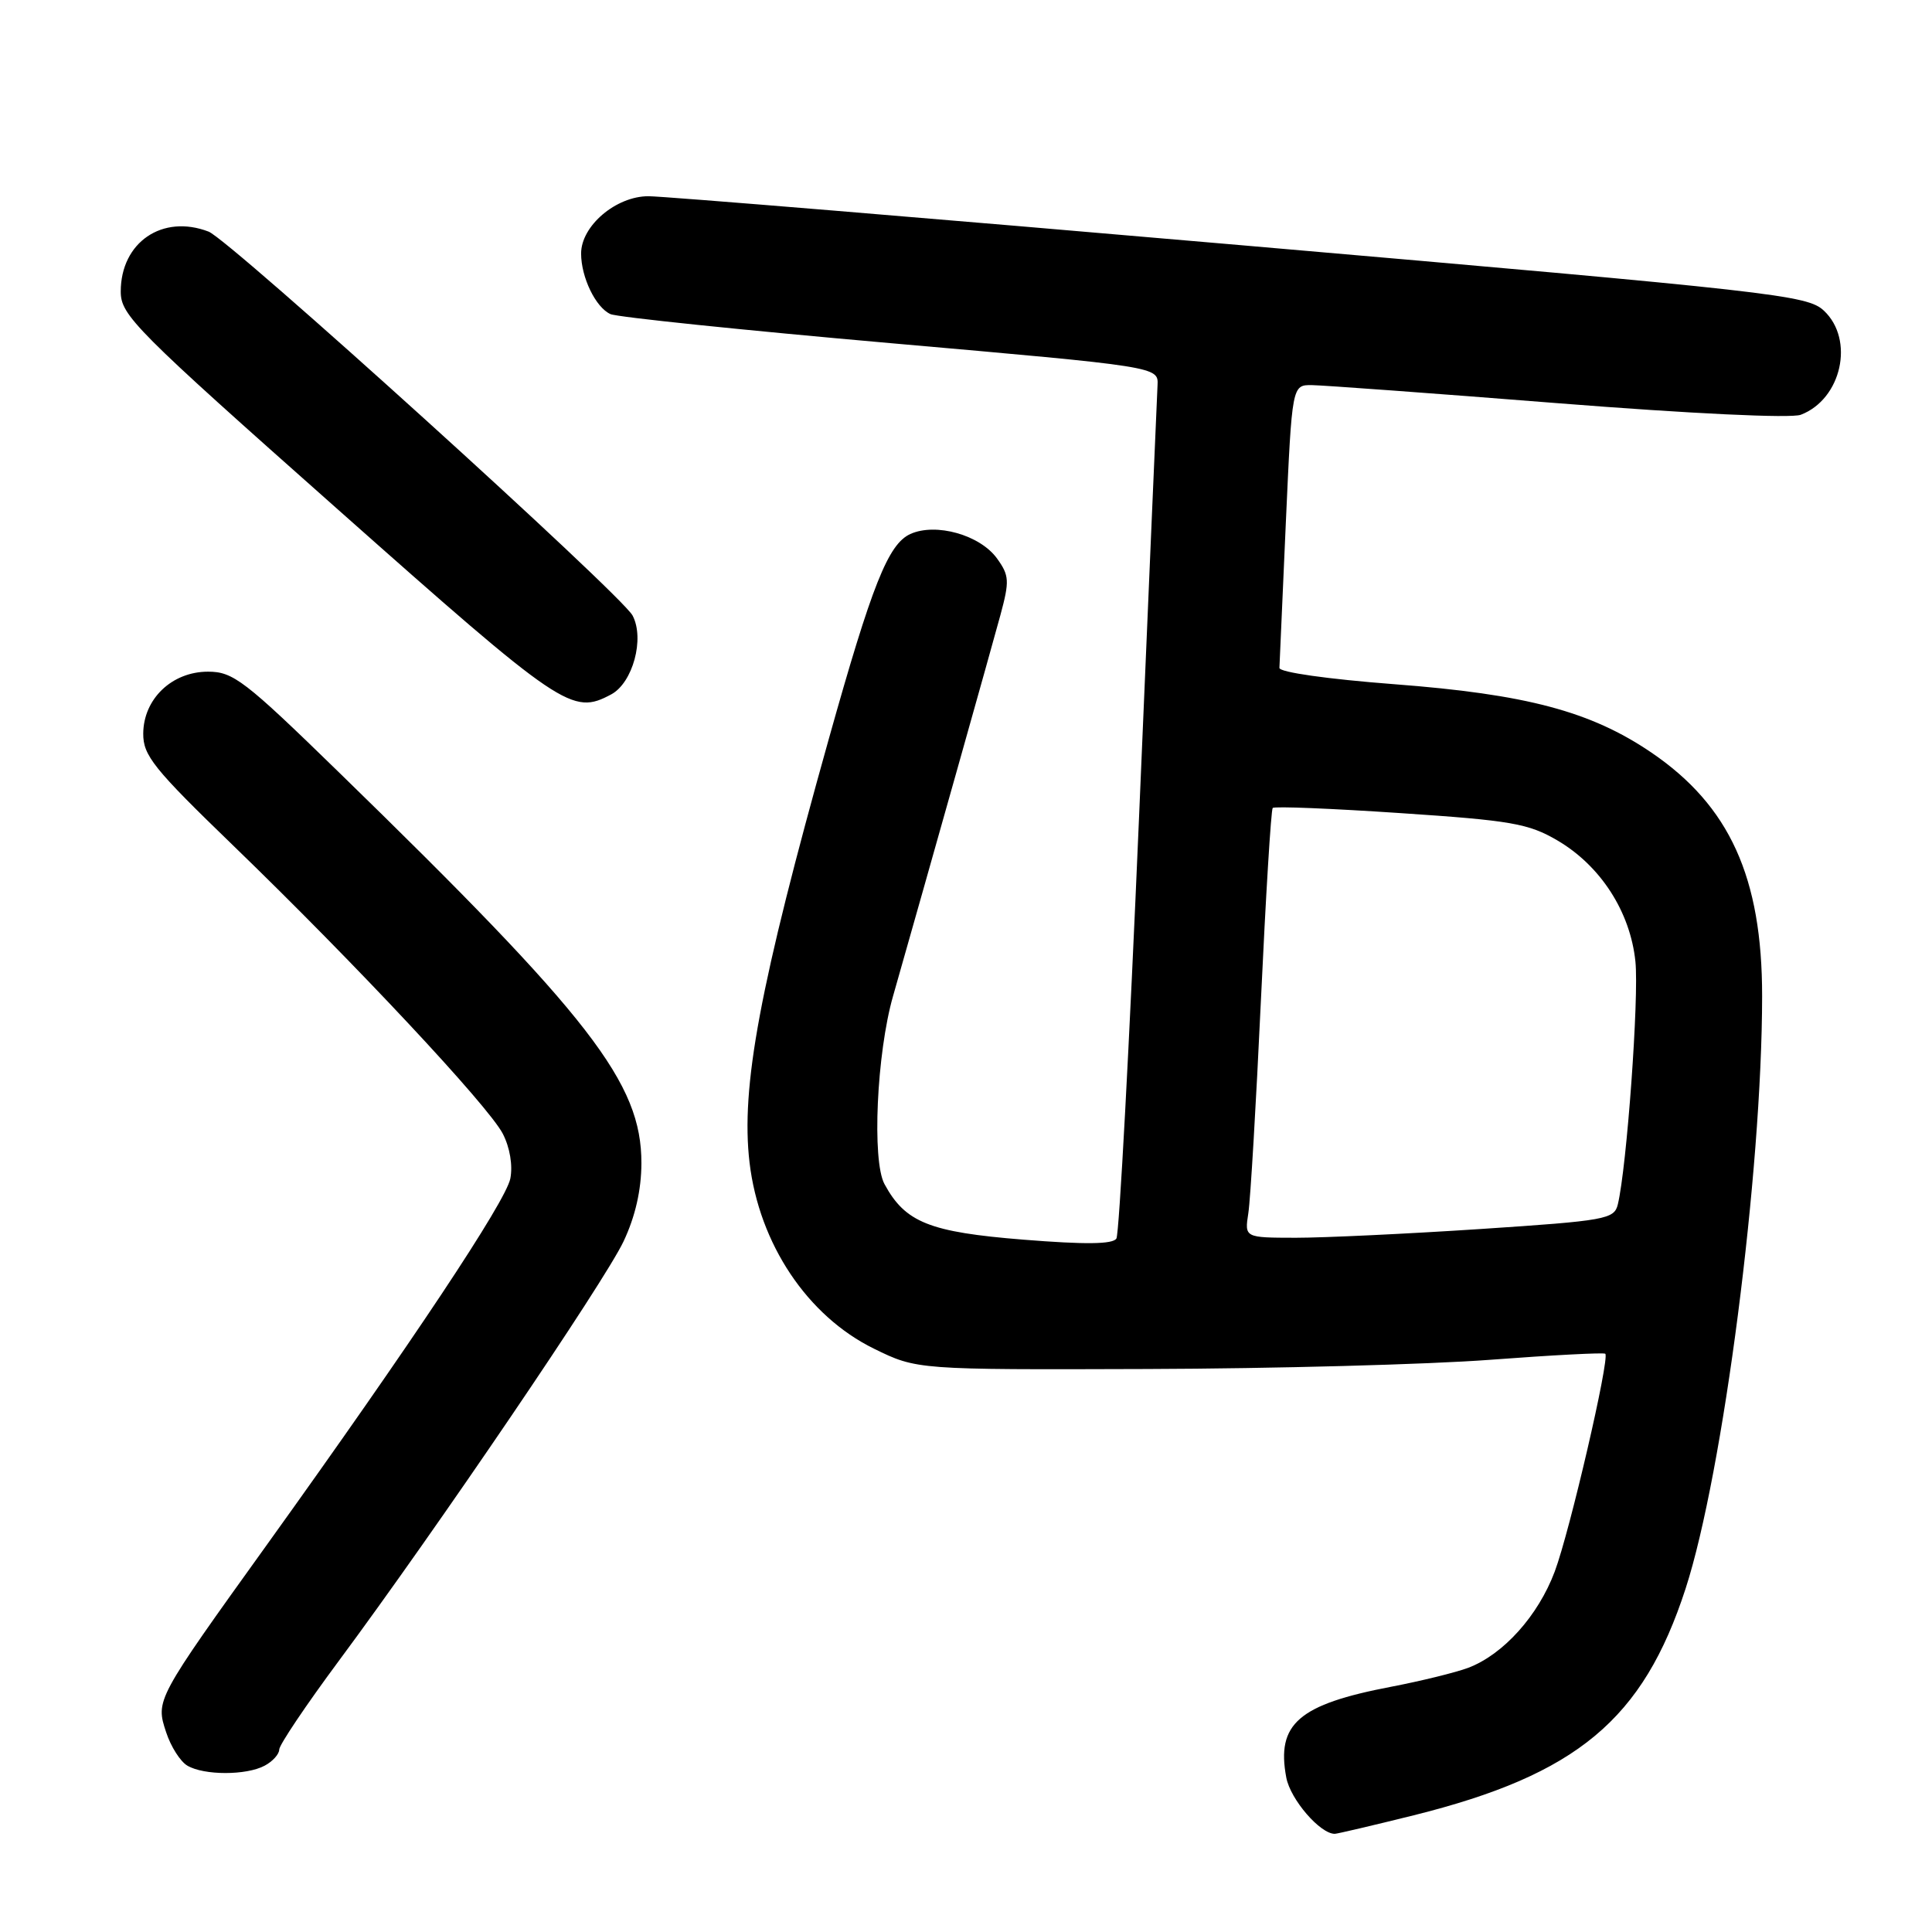 <?xml version="1.0" encoding="UTF-8" standalone="no"?>
<!DOCTYPE svg PUBLIC "-//W3C//DTD SVG 1.1//EN" "http://www.w3.org/Graphics/SVG/1.1/DTD/svg11.dtd" >
<svg xmlns="http://www.w3.org/2000/svg" xmlns:xlink="http://www.w3.org/1999/xlink" version="1.1" viewBox="0 0 256 256">
 <g >
 <path fill="currentColor"
d=" M 187.31 240.54 C 208.97 235.14 217.71 227.86 223.35 210.50 C 228.32 195.18 233.48 155.28 233.49 132.00 C 233.50 116.26 229.18 106.77 218.82 99.72 C 210.77 94.25 202.23 91.99 184.73 90.66 C 175.97 89.99 169.51 89.08 169.53 88.50 C 169.55 87.95 169.93 79.29 170.38 69.25 C 171.20 51.00 171.20 51.00 173.85 51.03 C 175.31 51.05 189.98 52.12 206.46 53.43 C 224.06 54.82 237.32 55.45 238.61 54.96 C 244.02 52.90 245.77 45.01 241.68 41.17 C 239.48 39.10 235.40 38.64 164.46 32.49 C 123.27 28.92 87.92 26.00 85.92 26.00 C 81.62 26.00 77.00 29.93 77.00 33.59 C 77.00 36.75 78.93 40.74 80.89 41.62 C 81.77 42.02 98.47 43.75 118.00 45.47 C 153.50 48.59 153.50 48.59 153.38 51.04 C 153.31 52.39 152.21 78.14 150.93 108.27 C 149.65 138.39 148.30 163.52 147.93 164.11 C 147.46 164.88 143.82 164.92 135.58 164.26 C 123.15 163.26 119.95 161.98 117.20 156.90 C 115.52 153.81 116.16 139.59 118.33 132.00 C 123.07 115.36 131.39 85.83 132.56 81.50 C 133.78 76.98 133.74 76.26 132.11 74.00 C 129.86 70.88 124.00 69.23 120.62 70.76 C 117.69 72.10 115.55 77.48 109.83 97.88 C 100.65 130.63 98.14 144.06 99.32 154.06 C 100.60 164.82 106.98 174.37 115.79 178.70 C 121.50 181.50 121.50 181.50 152.00 181.40 C 168.78 181.35 189.22 180.80 197.44 180.18 C 205.66 179.56 212.53 179.20 212.71 179.38 C 213.32 179.99 208.01 202.91 206.01 208.24 C 203.82 214.09 199.19 219.24 194.53 221.00 C 192.90 221.61 188.31 222.74 184.35 223.50 C 172.06 225.85 169.10 228.41 170.44 235.54 C 170.99 238.45 174.95 243.03 176.88 242.99 C 177.22 242.98 181.91 241.88 187.31 240.54 Z  M 35.07 233.96 C 36.13 233.40 37.00 232.43 37.00 231.82 C 37.00 231.22 40.54 225.95 44.87 220.11 C 57.86 202.60 80.09 169.85 82.62 164.50 C 84.18 161.20 84.98 157.68 84.99 154.14 C 85.01 143.50 78.34 134.88 44.82 102.25 C 32.40 90.15 30.89 89.00 27.56 89.00 C 22.78 89.00 19.01 92.61 18.98 97.20 C 18.96 100.11 20.36 101.85 30.86 112.00 C 47.07 127.67 64.70 146.52 66.62 150.22 C 67.57 152.06 67.96 154.43 67.62 156.17 C 67.01 159.22 54.62 177.86 35.50 204.50 C 20.60 225.25 20.60 225.25 22.02 229.55 C 22.64 231.44 23.90 233.42 24.83 233.96 C 27.04 235.26 32.65 235.26 35.07 233.96 Z  M 80.99 92.01 C 83.85 90.47 85.44 84.63 83.82 81.56 C 82.33 78.76 30.45 31.77 27.64 30.69 C 21.52 28.34 16.00 32.11 16.00 38.63 C 16.00 41.78 17.84 43.63 44.75 67.49 C 74.60 93.97 75.80 94.78 80.99 92.01 Z  M 165.41 160.75 C 165.69 158.96 166.44 146.25 167.08 132.50 C 167.72 118.75 168.42 107.30 168.64 107.06 C 168.86 106.82 176.47 107.13 185.55 107.74 C 200.26 108.72 202.53 109.12 206.36 111.36 C 212.09 114.72 216.02 120.82 216.70 127.40 C 217.19 132.15 215.56 154.65 214.37 159.59 C 213.89 161.55 212.81 161.75 196.18 162.85 C 186.46 163.49 175.44 164.01 171.70 164.01 C 164.91 164.00 164.91 164.00 165.41 160.75 Z "/>
</g>
</svg>